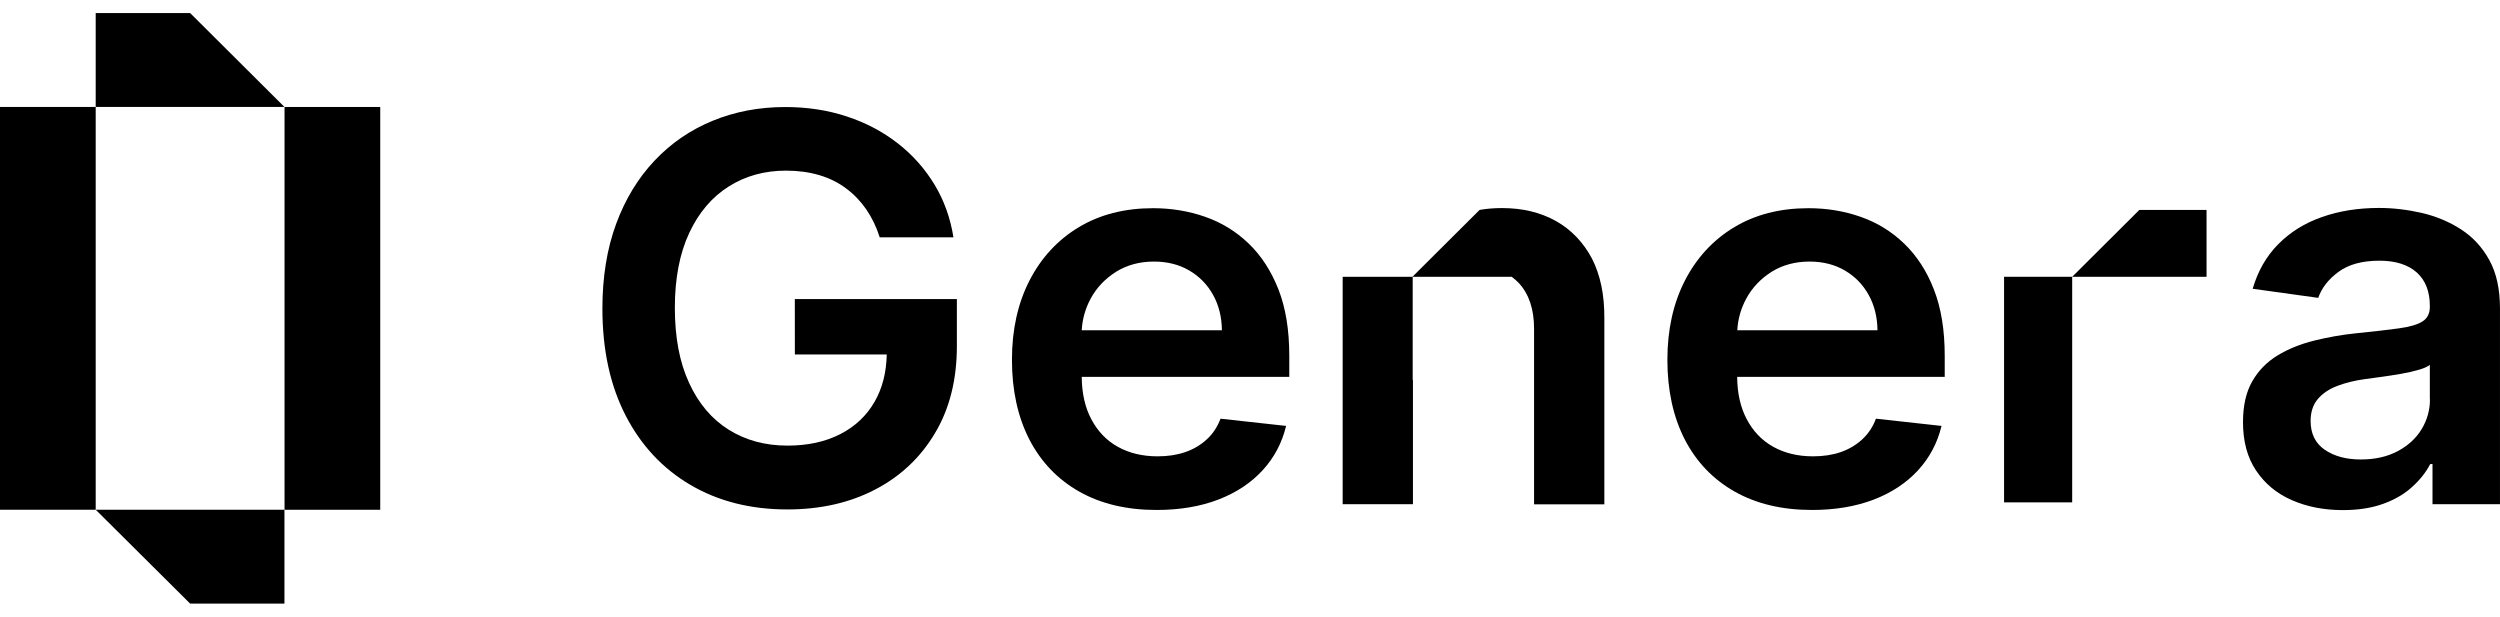 <svg fill="none" height="37" viewBox="0 0 150 37" width="150" xmlns="http://www.w3.org/2000/svg"><g fill="#000"><path d="m149.359 15.604c-.427-.778-.999-1.392-1.708-1.848s-1.487-.778-2.341-.98c-.854-.195-1.709-.299-2.57-.299-1.251 0-2.387.18-3.424.546-1.03.359-1.907.905-2.616 1.624-.717.718-1.228 1.616-1.54 2.679l3.935.546c.205-.599.617-1.122 1.22-1.564.602-.442 1.418-.666 2.448-.666.976 0 1.723.239 2.249.711.519.471.778 1.137.778 1.998v.067c0 .397-.152.688-.45.875-.297.187-.778.322-1.426.411-.648.09-1.502.187-2.547.292-.869.09-1.708.239-2.524.442-.808.202-1.541.494-2.181.883-.641.389-1.152.905-1.525 1.556-.374.651-.557 1.466-.557 2.454 0 1.152.259 2.117.786 2.903.526.786 1.235 1.377 2.142 1.773.908.397 1.922.599 3.058.599.931 0 1.747-.127 2.441-.382s1.273-.591 1.731-1.018c.465-.419.823-.875 1.075-1.362h.137v2.409h4.049v-11.739c0-1.167-.213-2.14-.64-2.91zm-3.561 8.357c0 .643-.168 1.242-.504 1.796-.335.546-.816.988-1.441 1.317-.618.329-1.357.494-2.204.494-.877 0-1.601-.195-2.166-.584-.564-.389-.846-.965-.846-1.728 0-.531.145-.973.427-1.309.29-.337.679-.606 1.174-.793.496-.187 1.06-.329 1.686-.411.282-.037.61-.082.991-.135.381-.052.763-.112 1.152-.179.389-.067.739-.15 1.052-.239.313-.09.534-.187.671-.299v2.072z"/><path d="m114.242 14.609c-.755-.726-1.624-1.257-2.608-1.601s-2.021-.516-3.126-.516c-1.709 0-3.196.382-4.461 1.145-1.266.763-2.25 1.833-2.952 3.195-.701 1.369-1.052 2.955-1.052 4.758 0 1.833.351 3.427 1.045 4.781.701 1.354 1.7 2.394 2.997 3.127 1.296.733 2.844 1.1 4.636 1.1 1.388 0 2.623-.209 3.699-.621 1.075-.411 1.967-1.003 2.661-1.758.694-.756 1.167-1.646 1.411-2.664l-3.935-.434c-.183.494-.465.913-.824 1.242-.366.337-.793.591-1.288.763-.496.172-1.053.254-1.663.254-.915 0-1.716-.195-2.394-.576-.687-.382-1.213-.943-1.594-1.669-.366-.703-.557-1.541-.564-2.521h12.453v-1.264c0-1.541-.214-2.865-.649-3.98-.434-1.122-1.037-2.035-1.792-2.761zm-10.005 5.215c.038-.688.221-1.324.542-1.915.358-.658.869-1.19 1.517-1.601.648-.404 1.411-.614 2.273-.614.808 0 1.517.18 2.127.539s1.083.846 1.426 1.466.519 1.324.526 2.117h-8.411z"/><path d="m74.916 14.609c-.755-.726-1.624-1.257-2.608-1.601-.984-.344-2.021-.516-3.127-.516-1.708 0-3.195.382-4.461 1.145-1.266.763-2.25 1.833-2.951 3.195-.702 1.369-1.052 2.955-1.052 4.758 0 1.833.351 3.427 1.045 4.781.702 1.354 1.701 2.394 2.997 3.127 1.296.733 2.844 1.1 4.636 1.1 1.388 0 2.623-.209 3.699-.621 1.075-.411 1.968-1.003 2.661-1.758.694-.756 1.167-1.646 1.411-2.664l-3.935-.434c-.183.494-.465.913-.824 1.242-.366.337-.793.591-1.289.763s-1.052.254-1.662.254c-.915 0-1.716-.195-2.394-.576-.686-.382-1.212-.943-1.594-1.669-.366-.703-.557-1.541-.564-2.521h12.453v-1.264c0-1.541-.213-2.865-.648-3.98-.442-1.122-1.037-2.035-1.792-2.761zm-10.013 5.215c.038-.688.221-1.324.541-1.915.358-.658.869-1.19 1.518-1.601.648-.404 1.411-.614 2.272-.614.808 0 1.518.18 2.128.539.61.359 1.083.846 1.426 1.466.343.621.518 1.324.526 2.117h-8.411z"/><path d="m124.331 16.607h-4.087v13.535h4.087z"/><path d="m124.332 16.607h8.061v-4.01h-4.035z"/><path d="m93.355 13.262c-.923-.516-1.998-.778-3.233-.778-.48 0-.93.037-1.357.112h.008l-4.026 4.01h-4.187v13.647h4.217v-7.459h-.015v-6.188h1.601 2.318 2.021c.145.112.29.232.419.367.618.666.923 1.579.923 2.753v10.534h4.217v-11.178c.008-1.399-.244-2.596-.747-3.576-.526-.98-1.243-1.728-2.158-2.245z"/><path d="m47.692 21.268h5.513c-.023 1.077-.259 2.02-.725 2.828-.48.845-1.174 1.496-2.067 1.953s-1.945.688-3.165.688c-1.342 0-2.517-.322-3.531-.958-1.014-.636-1.807-1.571-2.372-2.806-.572-1.234-.854-2.731-.854-4.512 0-1.758.29-3.255.862-4.482.572-1.227 1.365-2.155 2.372-2.791 1.007-.636 2.15-.95 3.439-.95.717 0 1.38.09 1.99.269.61.18 1.151.449 1.617.801.473.352.877.778 1.212 1.264.336.494.603 1.048.801 1.669h4.423c-.183-1.152-.557-2.207-1.136-3.165-.58-.958-1.312-1.781-2.204-2.476s-1.906-1.235-3.05-1.609c-1.144-.382-2.379-.569-3.706-.569-1.563 0-3.02.277-4.347.823-1.335.546-2.494 1.339-3.485 2.387-.991 1.047-1.762 2.312-2.311 3.801-.549 1.489-.824 3.187-.824 5.08 0 2.477.465 4.616 1.395 6.42.93 1.803 2.227 3.187 3.897 4.167 1.662.973 3.599 1.466 5.803 1.466 1.983 0 3.737-.397 5.262-1.19 1.525-.793 2.73-1.923 3.599-3.389.877-1.466 1.312-3.21 1.312-5.222v-2.821h-9.723z"/><path d="m5.742 6.417h-5.742v24.167h5.742z"/><path d="m17.067 30.583v5.634h-5.658l-5.666-5.634z"/><path d="m17.072 30.586h5.742v-24.167h-5.742z"/><path d="m5.742 6.417v-5.634h5.666l5.658 5.634z"/></g></svg>